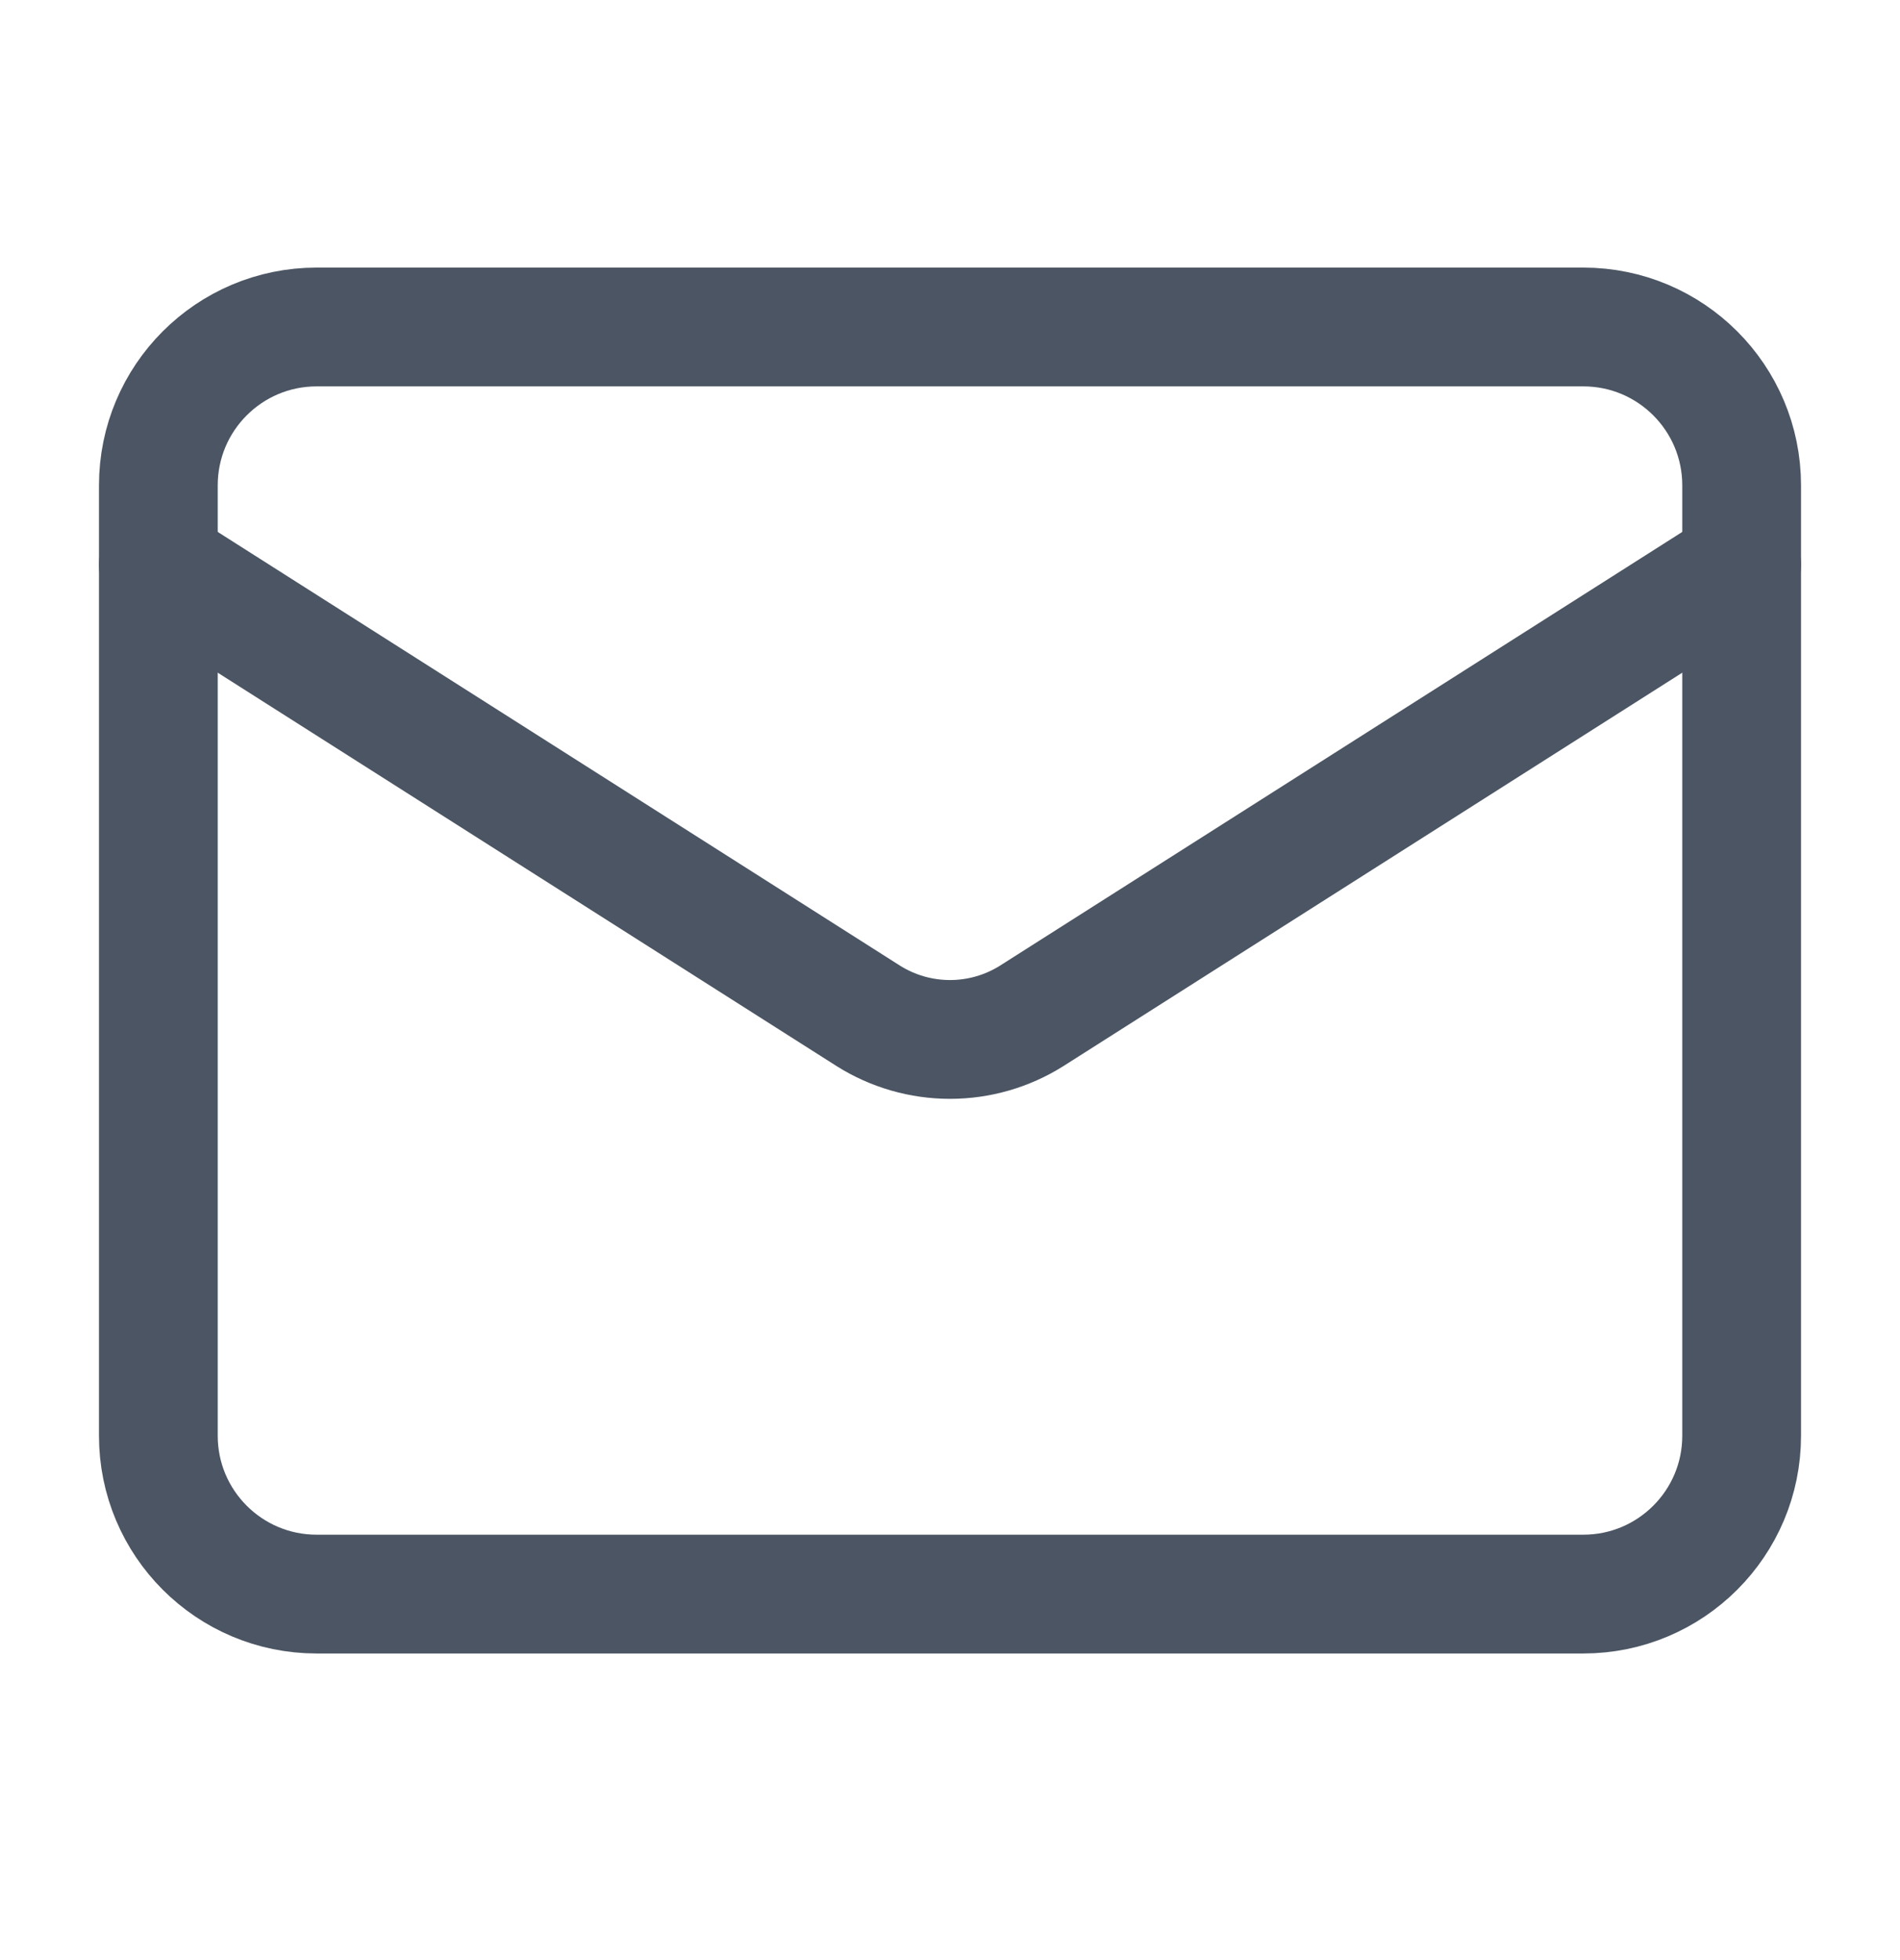 <svg xmlns="http://www.w3.org/2000/svg" width="32" height="33" viewBox="0 0 32 33" fill="none">
  <path d="M26.666 5.505H5.333C3.86 5.505 2.667 6.699 2.667 8.172V24.172C2.667 25.644 3.86 26.838 5.333 26.838H26.666C28.139 26.838 29.333 25.644 29.333 24.172V8.172C29.333 6.699 28.139 5.505 26.666 5.505Z" stroke="#4B5563" stroke-width="2" stroke-linecap="round" stroke-linejoin="round"/>
  <path d="M29.333 9.505L17.373 17.105C16.962 17.363 16.486 17.5 16 17.5C15.514 17.5 15.038 17.363 14.627 17.105L2.667 9.505" stroke="#4B5563" stroke-width="2" stroke-linecap="round" stroke-linejoin="round"/>
</svg>